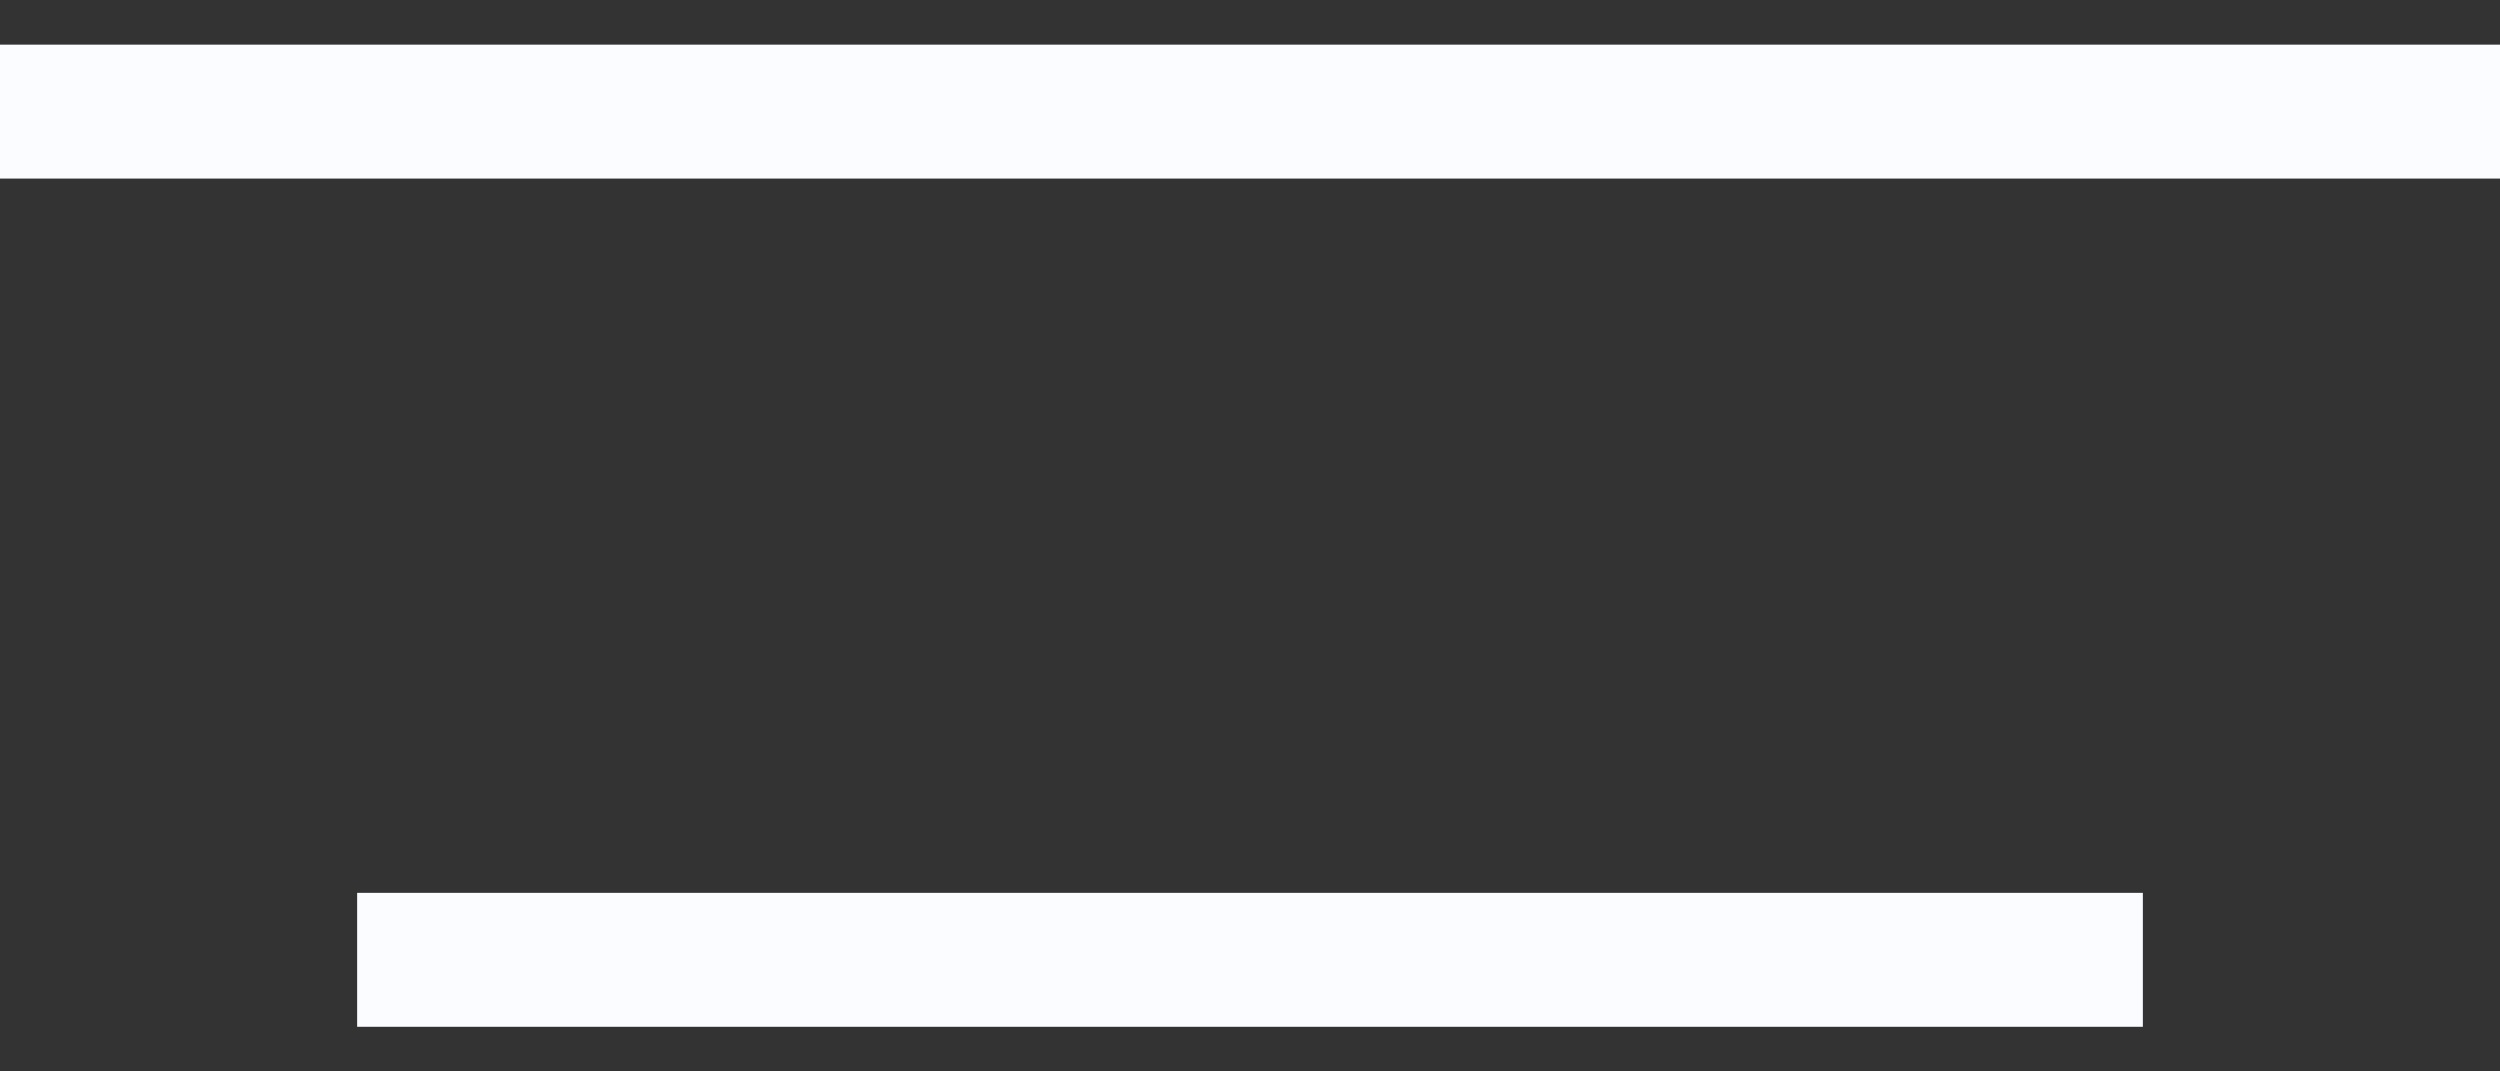 <svg width="28" height="12" viewBox="0 0 28 12" fill="none" xmlns="http://www.w3.org/2000/svg">
<rect x="0" y="0" width="28" height="12" fill="#333333" stroke="none"/>
<path fill-rule="evenodd" clip-rule="evenodd" d="M0 0.5H28V2H0V0.5Z" fill="#FBFCFF"/>
<path fill-rule="evenodd" clip-rule="evenodd" d="M4 10H24V11.5H4V10Z" fill="#FBFCFF"/>
</svg>

